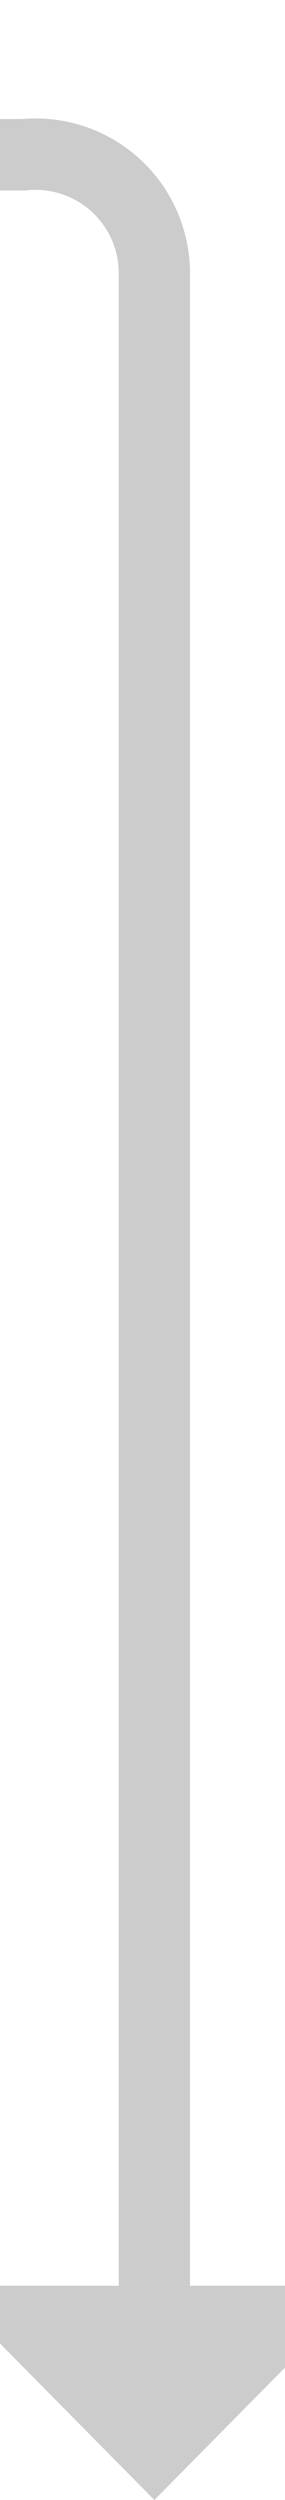 ﻿<?xml version="1.0" encoding="utf-8"?>
<svg version="1.1" xmlns:xlink="http://www.w3.org/1999/xlink" width="12px" height="105px" preserveAspectRatio="xMidYMin meet" viewBox="923 508  10 105" xmlns="http://www.w3.org/2000/svg">
  <defs>
    <mask fill="white" id="clip433">
      <path d="M 638 491  L 758 491  L 758 537  L 638 537  Z M 370 491  L 939 491  L 939 624  L 370 624  Z " fill-rule="evenodd" />
    </mask>
  </defs>
  <path d="M 370 514.5  L 923 514.5  A 5 5 0 0 1 928.5 519.5 L 928.5 606  " stroke-width="3" stroke="#cccccc" fill="none" mask="url(#clip433)" />
  <path d="M 919.6 604  L 928.5 613  L 937.4 604  L 919.6 604  Z " fill-rule="nonzero" fill="#cccccc" stroke="none" mask="url(#clip433)" />
</svg>